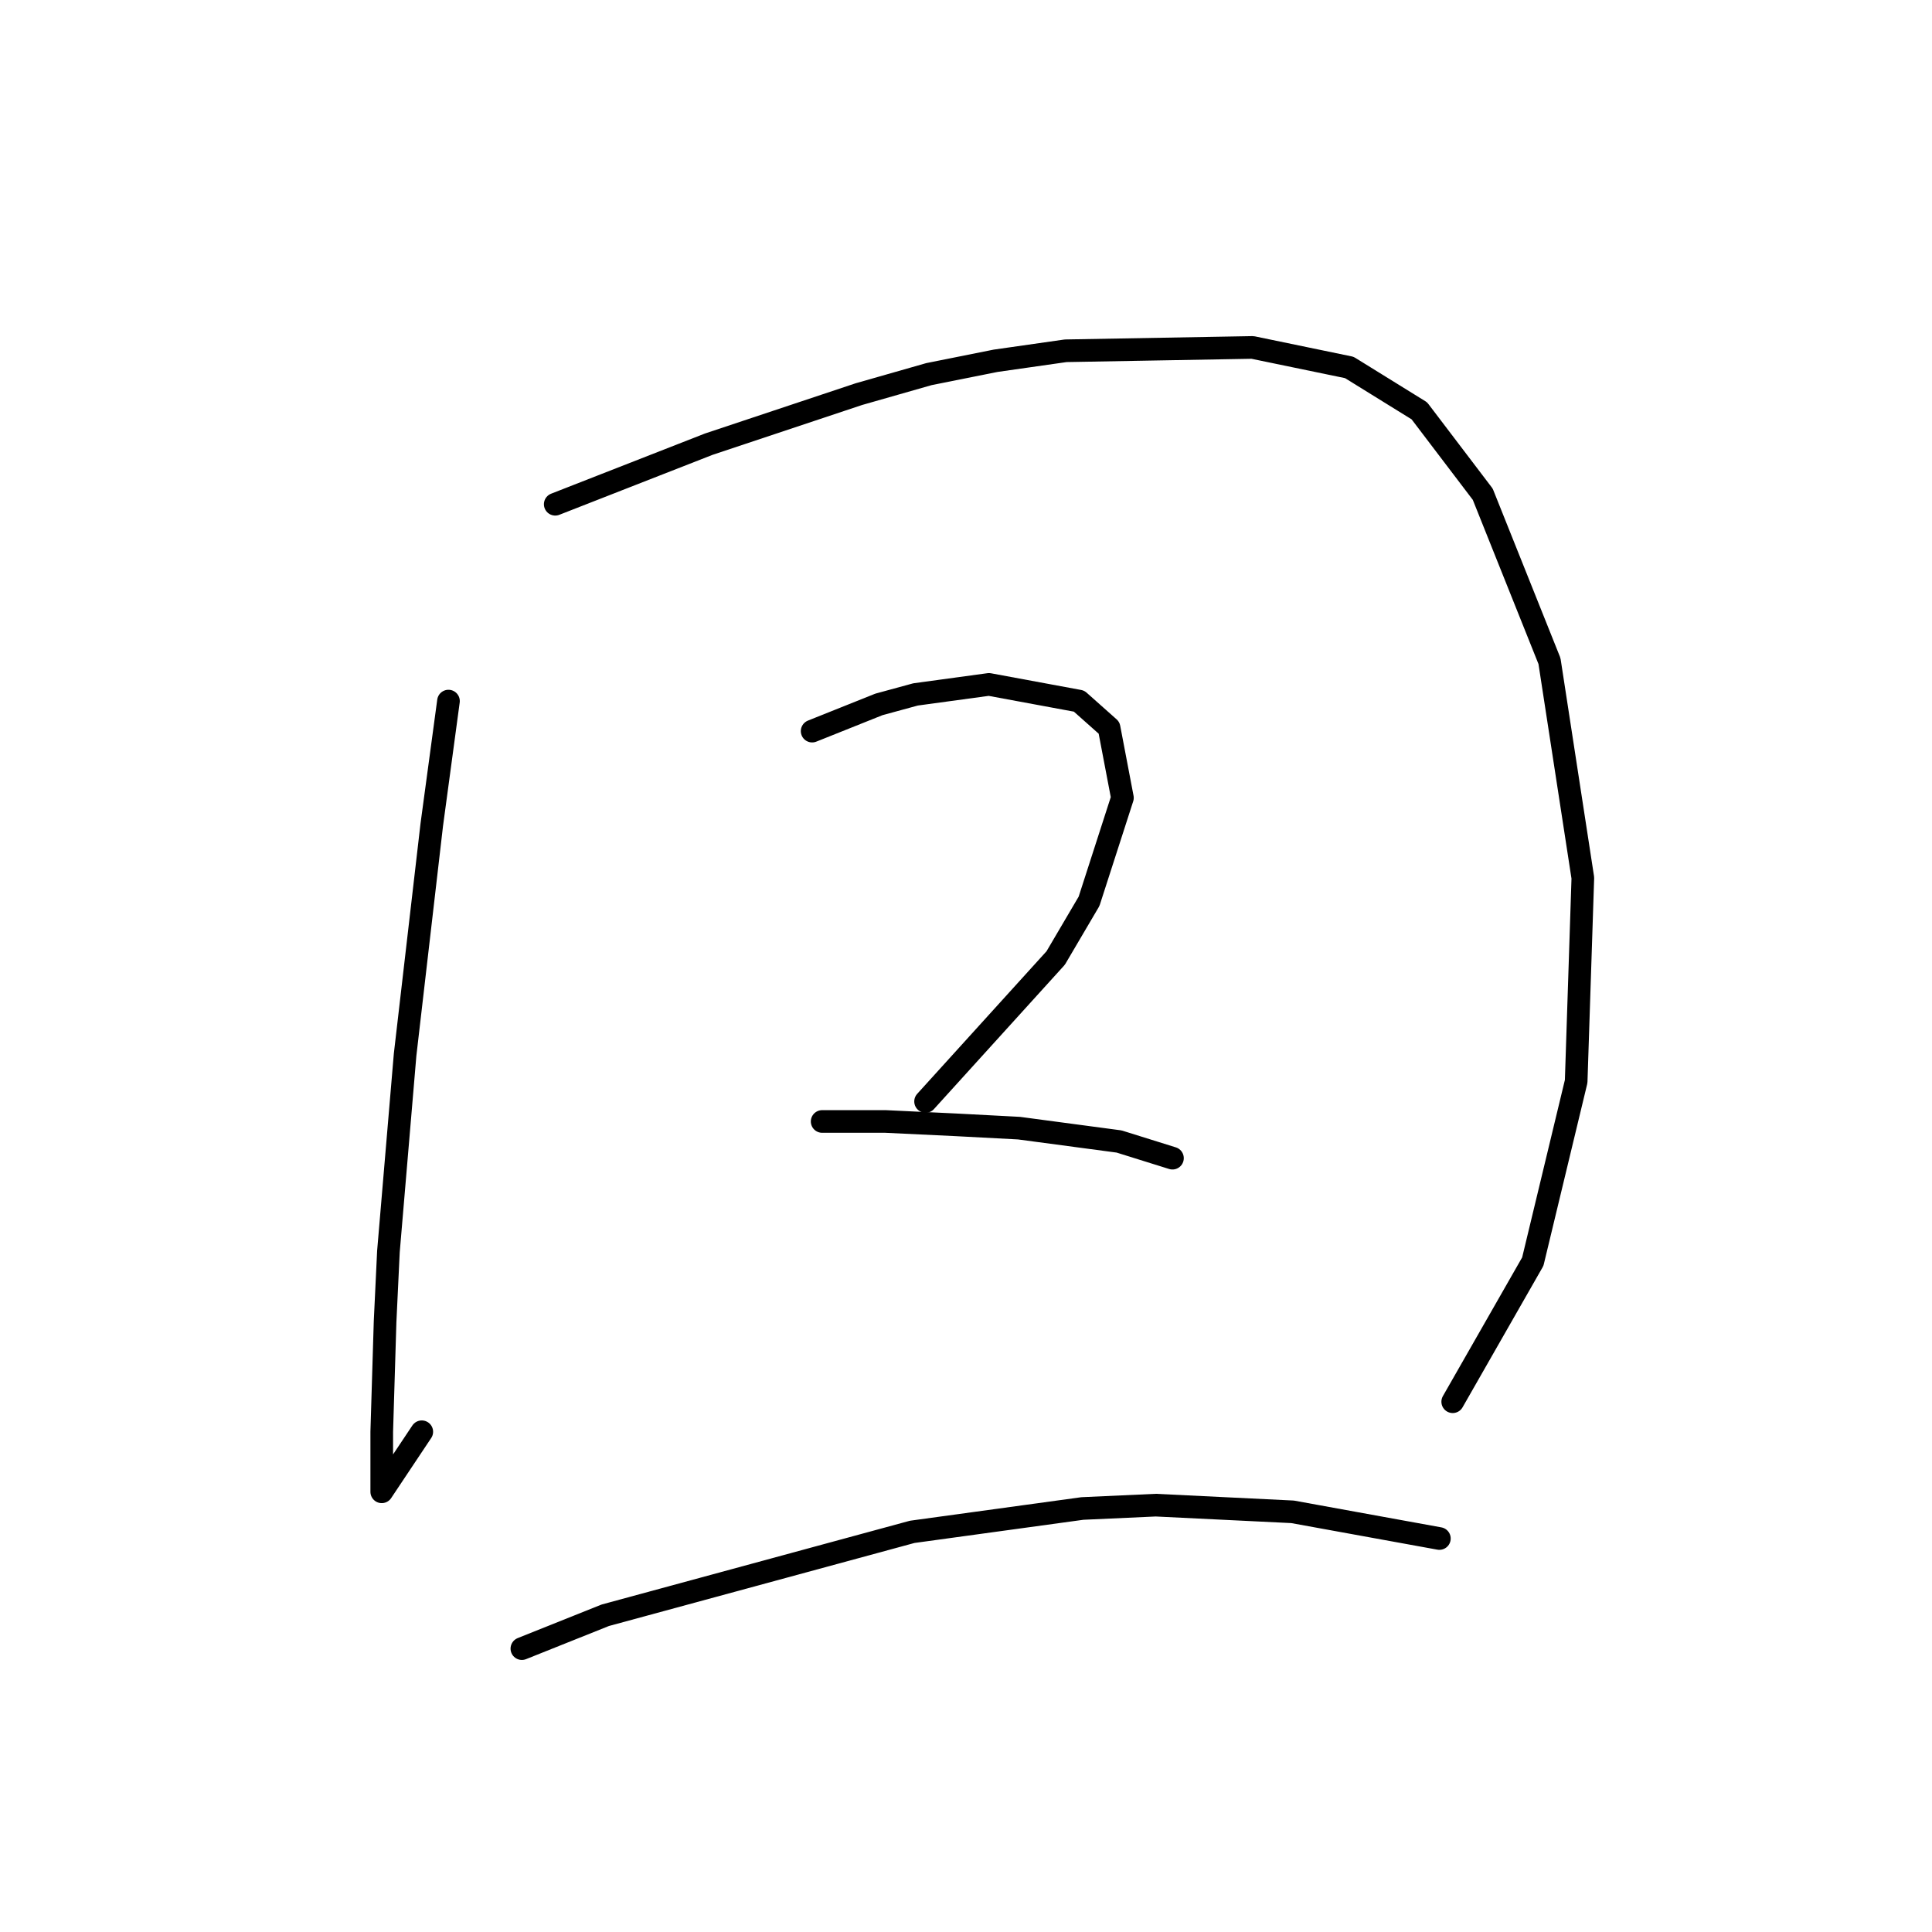 <?xml version="1.0" standalone="no"?>
    <svg width="256" height="256" xmlns="http://www.w3.org/2000/svg" version="1.1">
    <polyline stroke="black" stroke-width="3" stroke-linecap="round" fill="transparent" stroke-linejoin="round" points="59.425 92.898 57.215 109.255 53.678 139.759 51.468 165.842 51.026 175.126 50.583 189.715 50.583 196.788 50.583 197.673 55.888 189.715 55.888 189.715 " />
        <polyline stroke="black" stroke-width="3" stroke-linecap="round" fill="transparent" stroke-linejoin="round" points="73.572 66.815 83.74 62.836 93.908 58.858 113.802 52.226 123.086 49.574 131.927 47.805 141.211 46.479 165.968 46.037 178.788 48.69 188.072 54.437 196.472 65.489 205.314 87.593 209.734 116.329 208.85 143.296 203.103 167.169 192.493 185.736 192.493 185.736 " />
        <polyline stroke="black" stroke-width="3" stroke-linecap="round" fill="transparent" stroke-linejoin="round" points="107.613 96.877 112.033 95.109 116.454 93.34 121.317 92.014 131.043 90.688 142.979 92.898 146.958 96.435 148.727 105.719 144.306 119.423 139.885 126.939 122.644 145.949 122.644 145.949 " />
        <polyline stroke="black" stroke-width="3" stroke-linecap="round" fill="transparent" stroke-linejoin="round" points="108.939 148.601 117.338 148.601 126.622 149.043 135.022 149.485 148.285 151.254 155.358 153.464 155.358 153.464 " />
        <polyline stroke="black" stroke-width="3" stroke-linecap="round" fill="transparent" stroke-linejoin="round" points="69.151 218.451 80.203 214.03 120.875 202.978 143.422 199.883 153.147 199.441 171.273 200.325 190.725 203.862 190.725 203.862 " />
        </svg>
